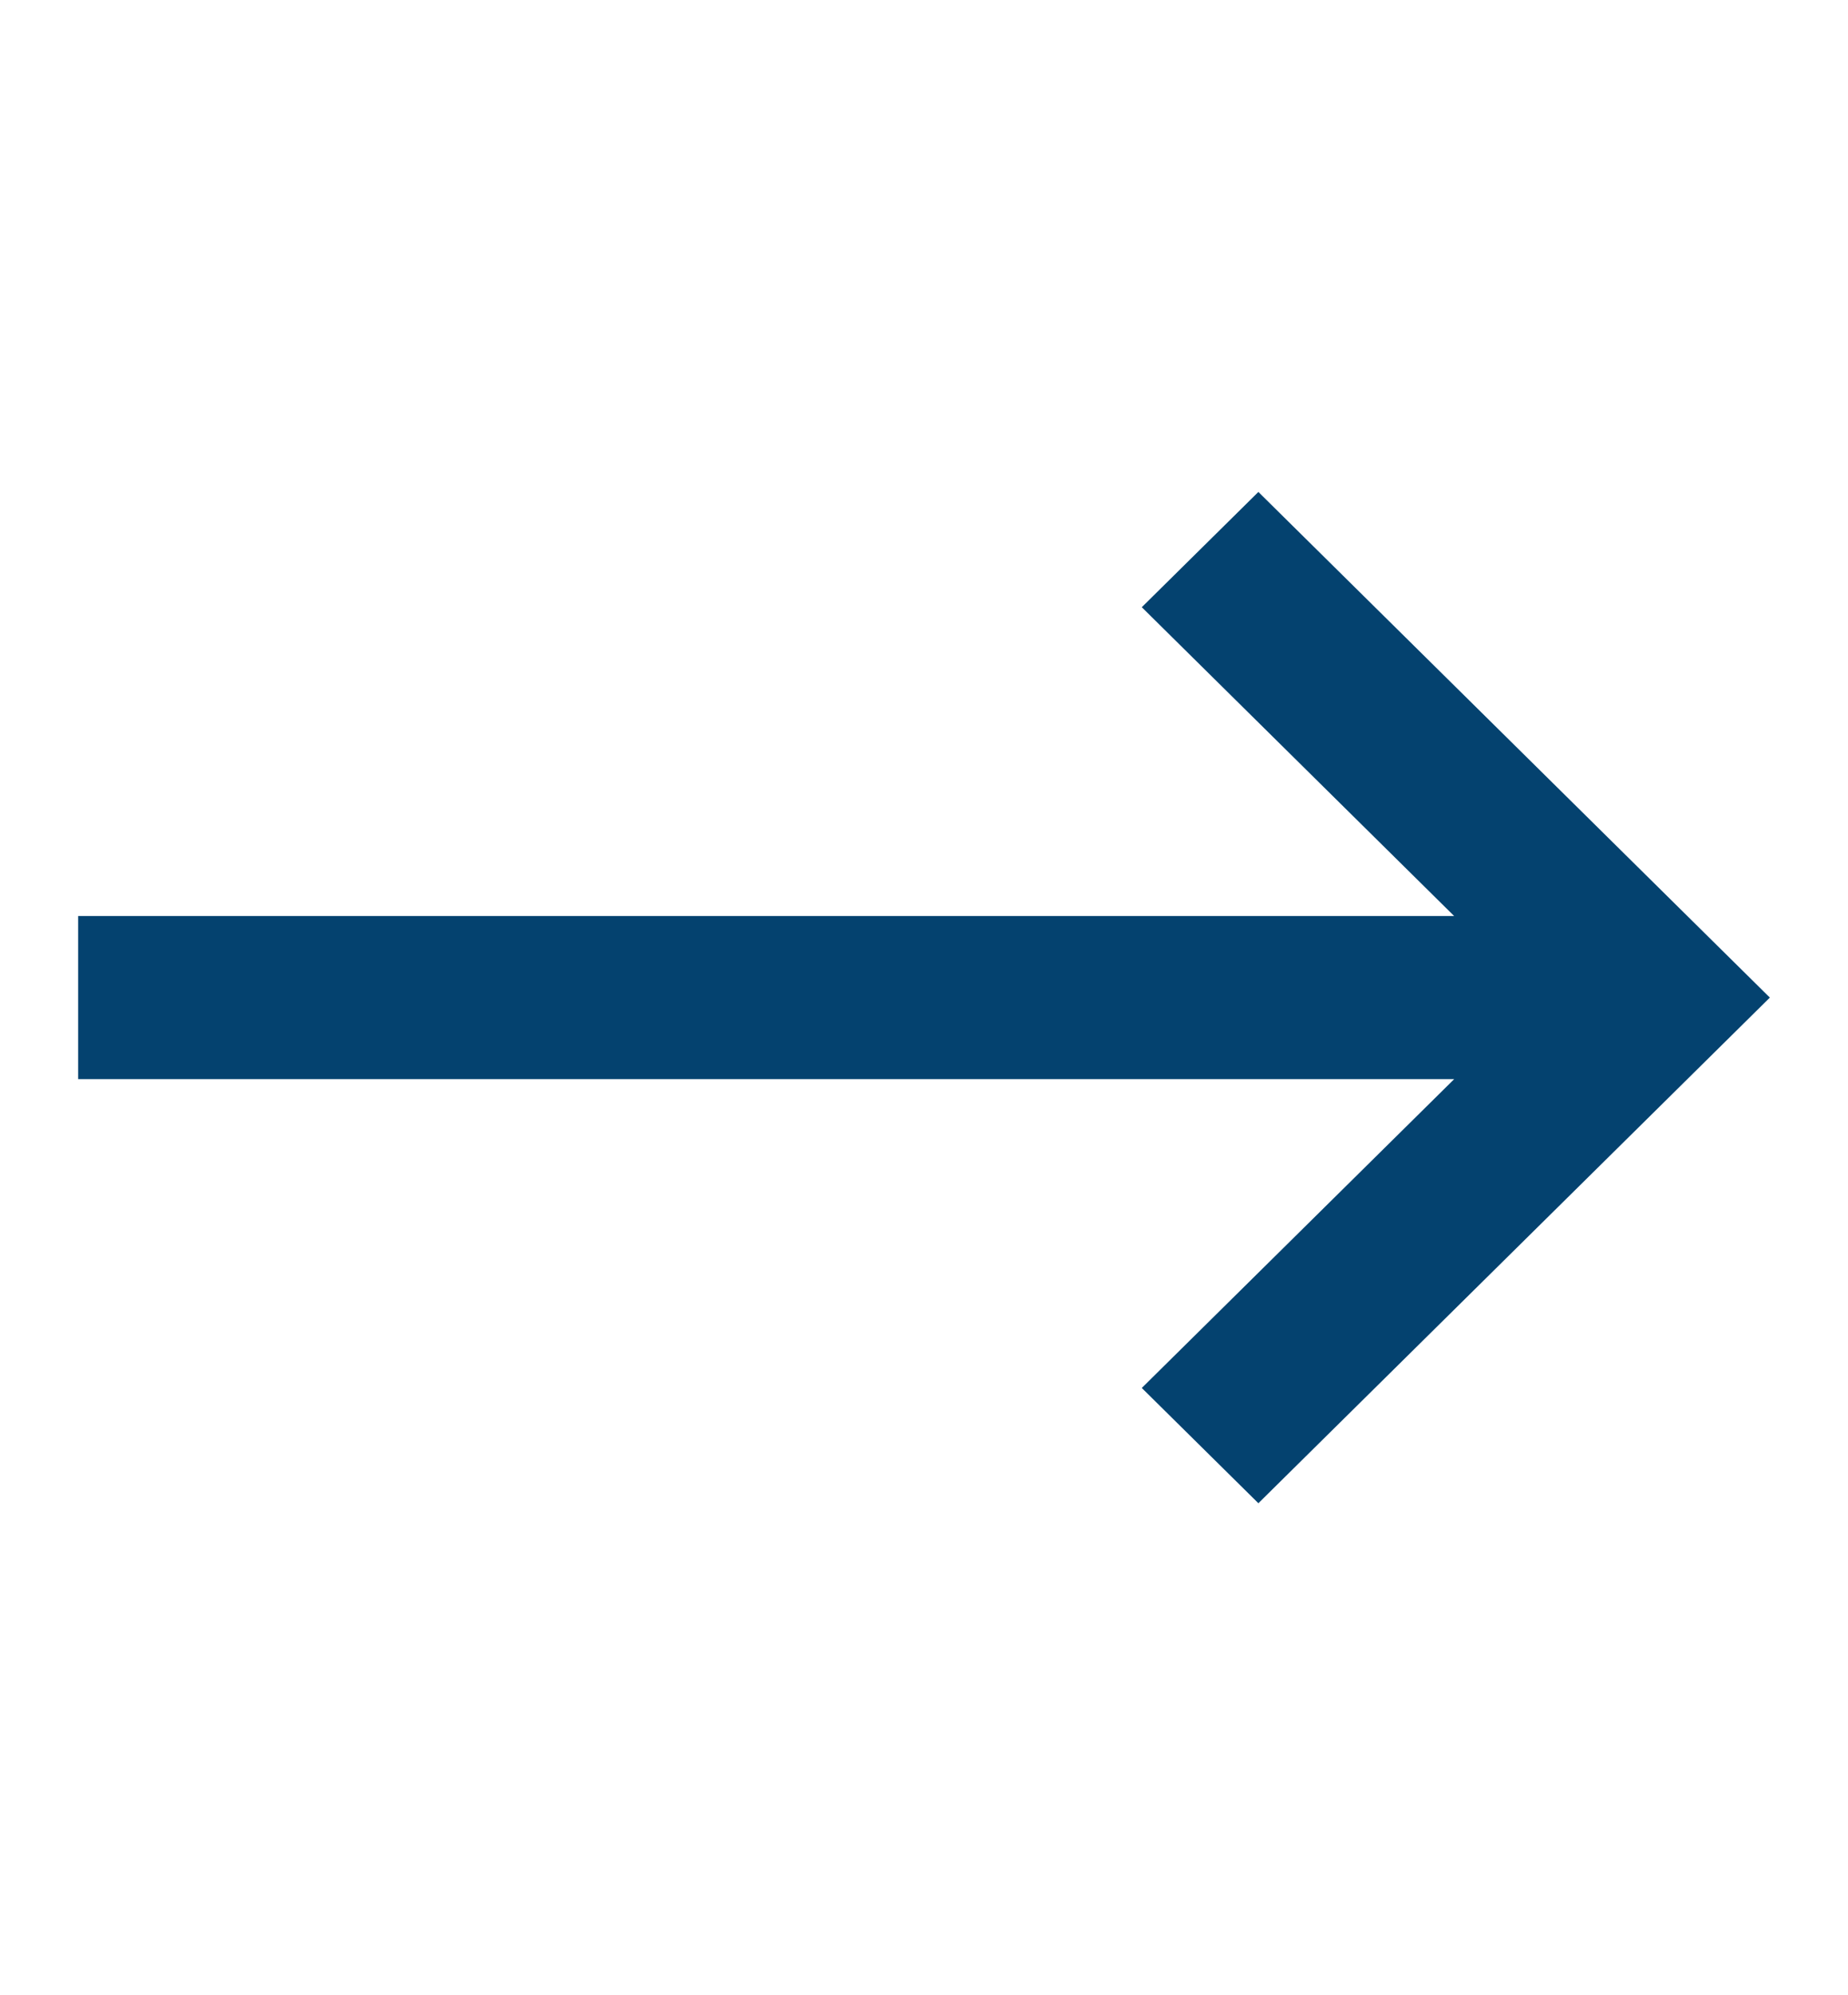 <svg id="Layer_1" data-name="Layer 1" xmlns="http://www.w3.org/2000/svg" viewBox="0 0 300 323.79"><defs><style>.cls-1{fill:#04426f;}</style></defs><title>rightarrow</title><polygon class="cls-1" points="287.313 161.895 204.282 79.836 185.355 98.542 236.066 148.66 12.687 148.66 12.687 175.13 236.066 175.13 185.355 225.248 204.282 243.954 287.313 161.895"/></svg>